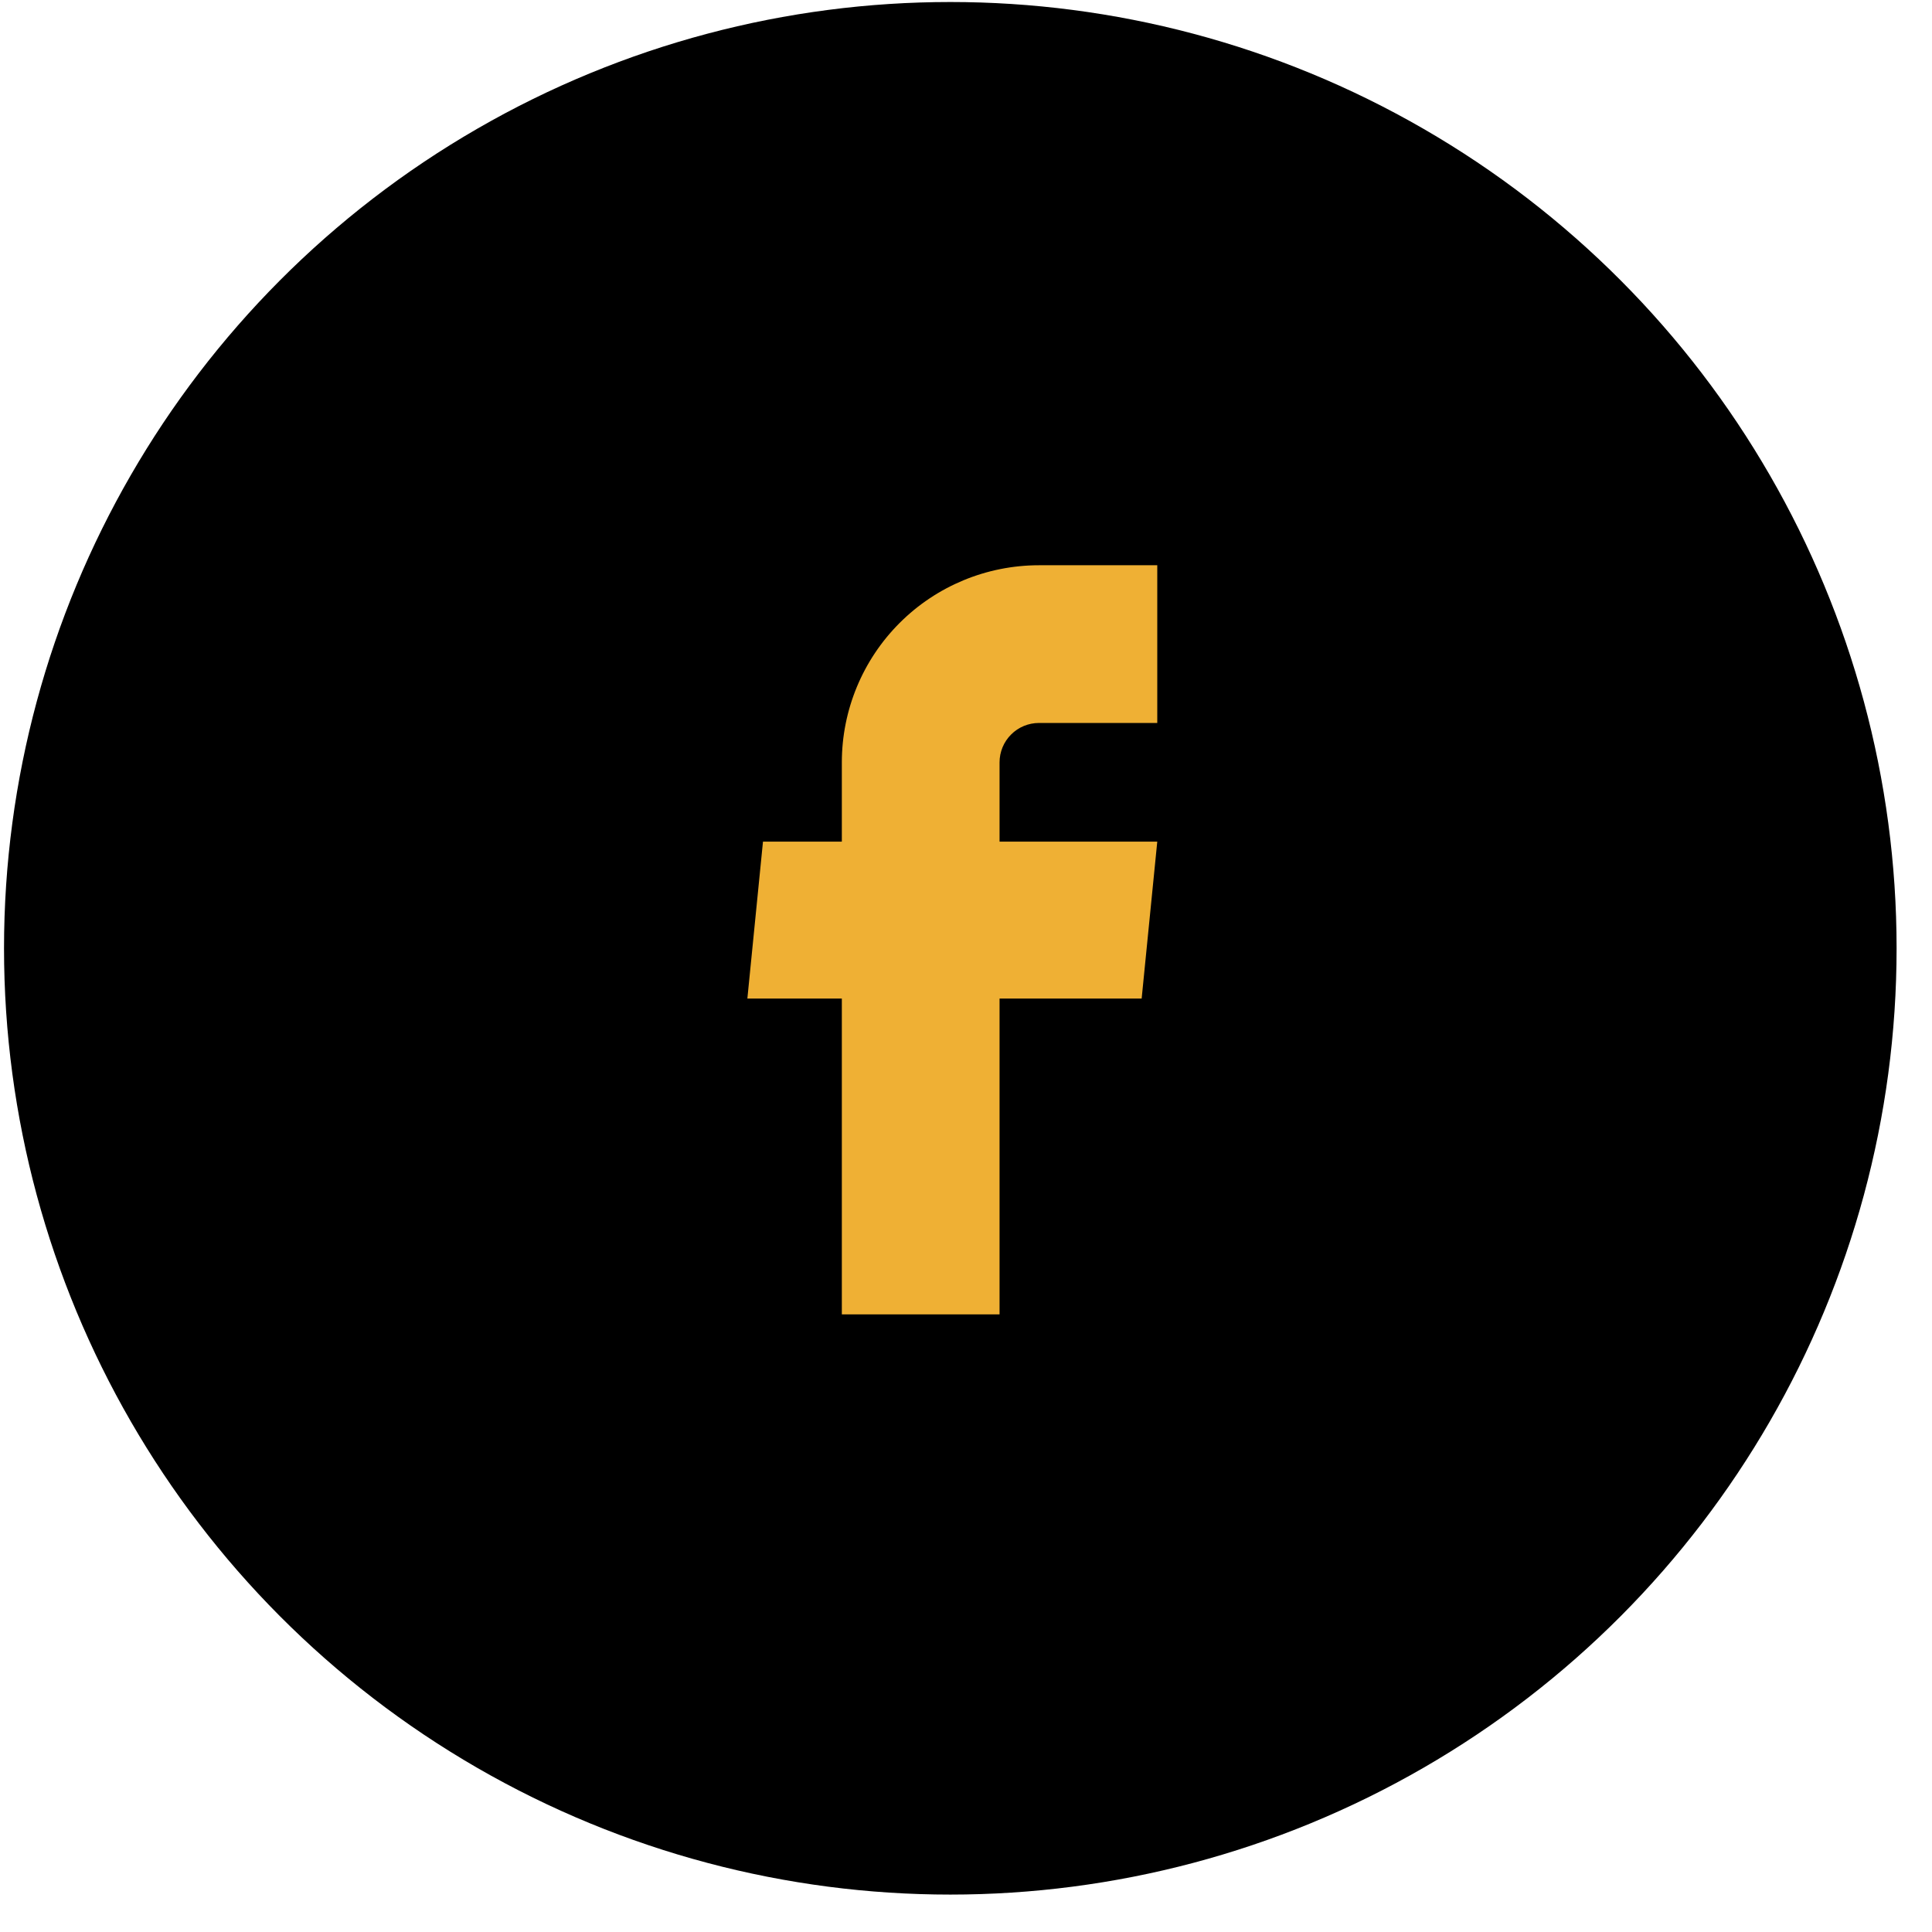 <svg width="49" height="49" viewBox="0 0 49 49" fill="none" xmlns="http://www.w3.org/2000/svg">
<circle cx="24.102" cy="24.051" r="24" fill="black"/>
<path d="M21.351 33.336H25.351V25.326H28.955L29.351 21.346H25.351V19.336C25.351 19.071 25.456 18.816 25.644 18.629C25.831 18.441 26.086 18.336 26.351 18.336H29.351V14.336H26.351C25.025 14.336 23.753 14.863 22.816 15.8C21.878 16.738 21.351 18.01 21.351 19.336V21.346H19.351L18.955 25.326H21.351V33.336Z" fill="rgba(239, 176, 52, 1)"/>
</svg>
